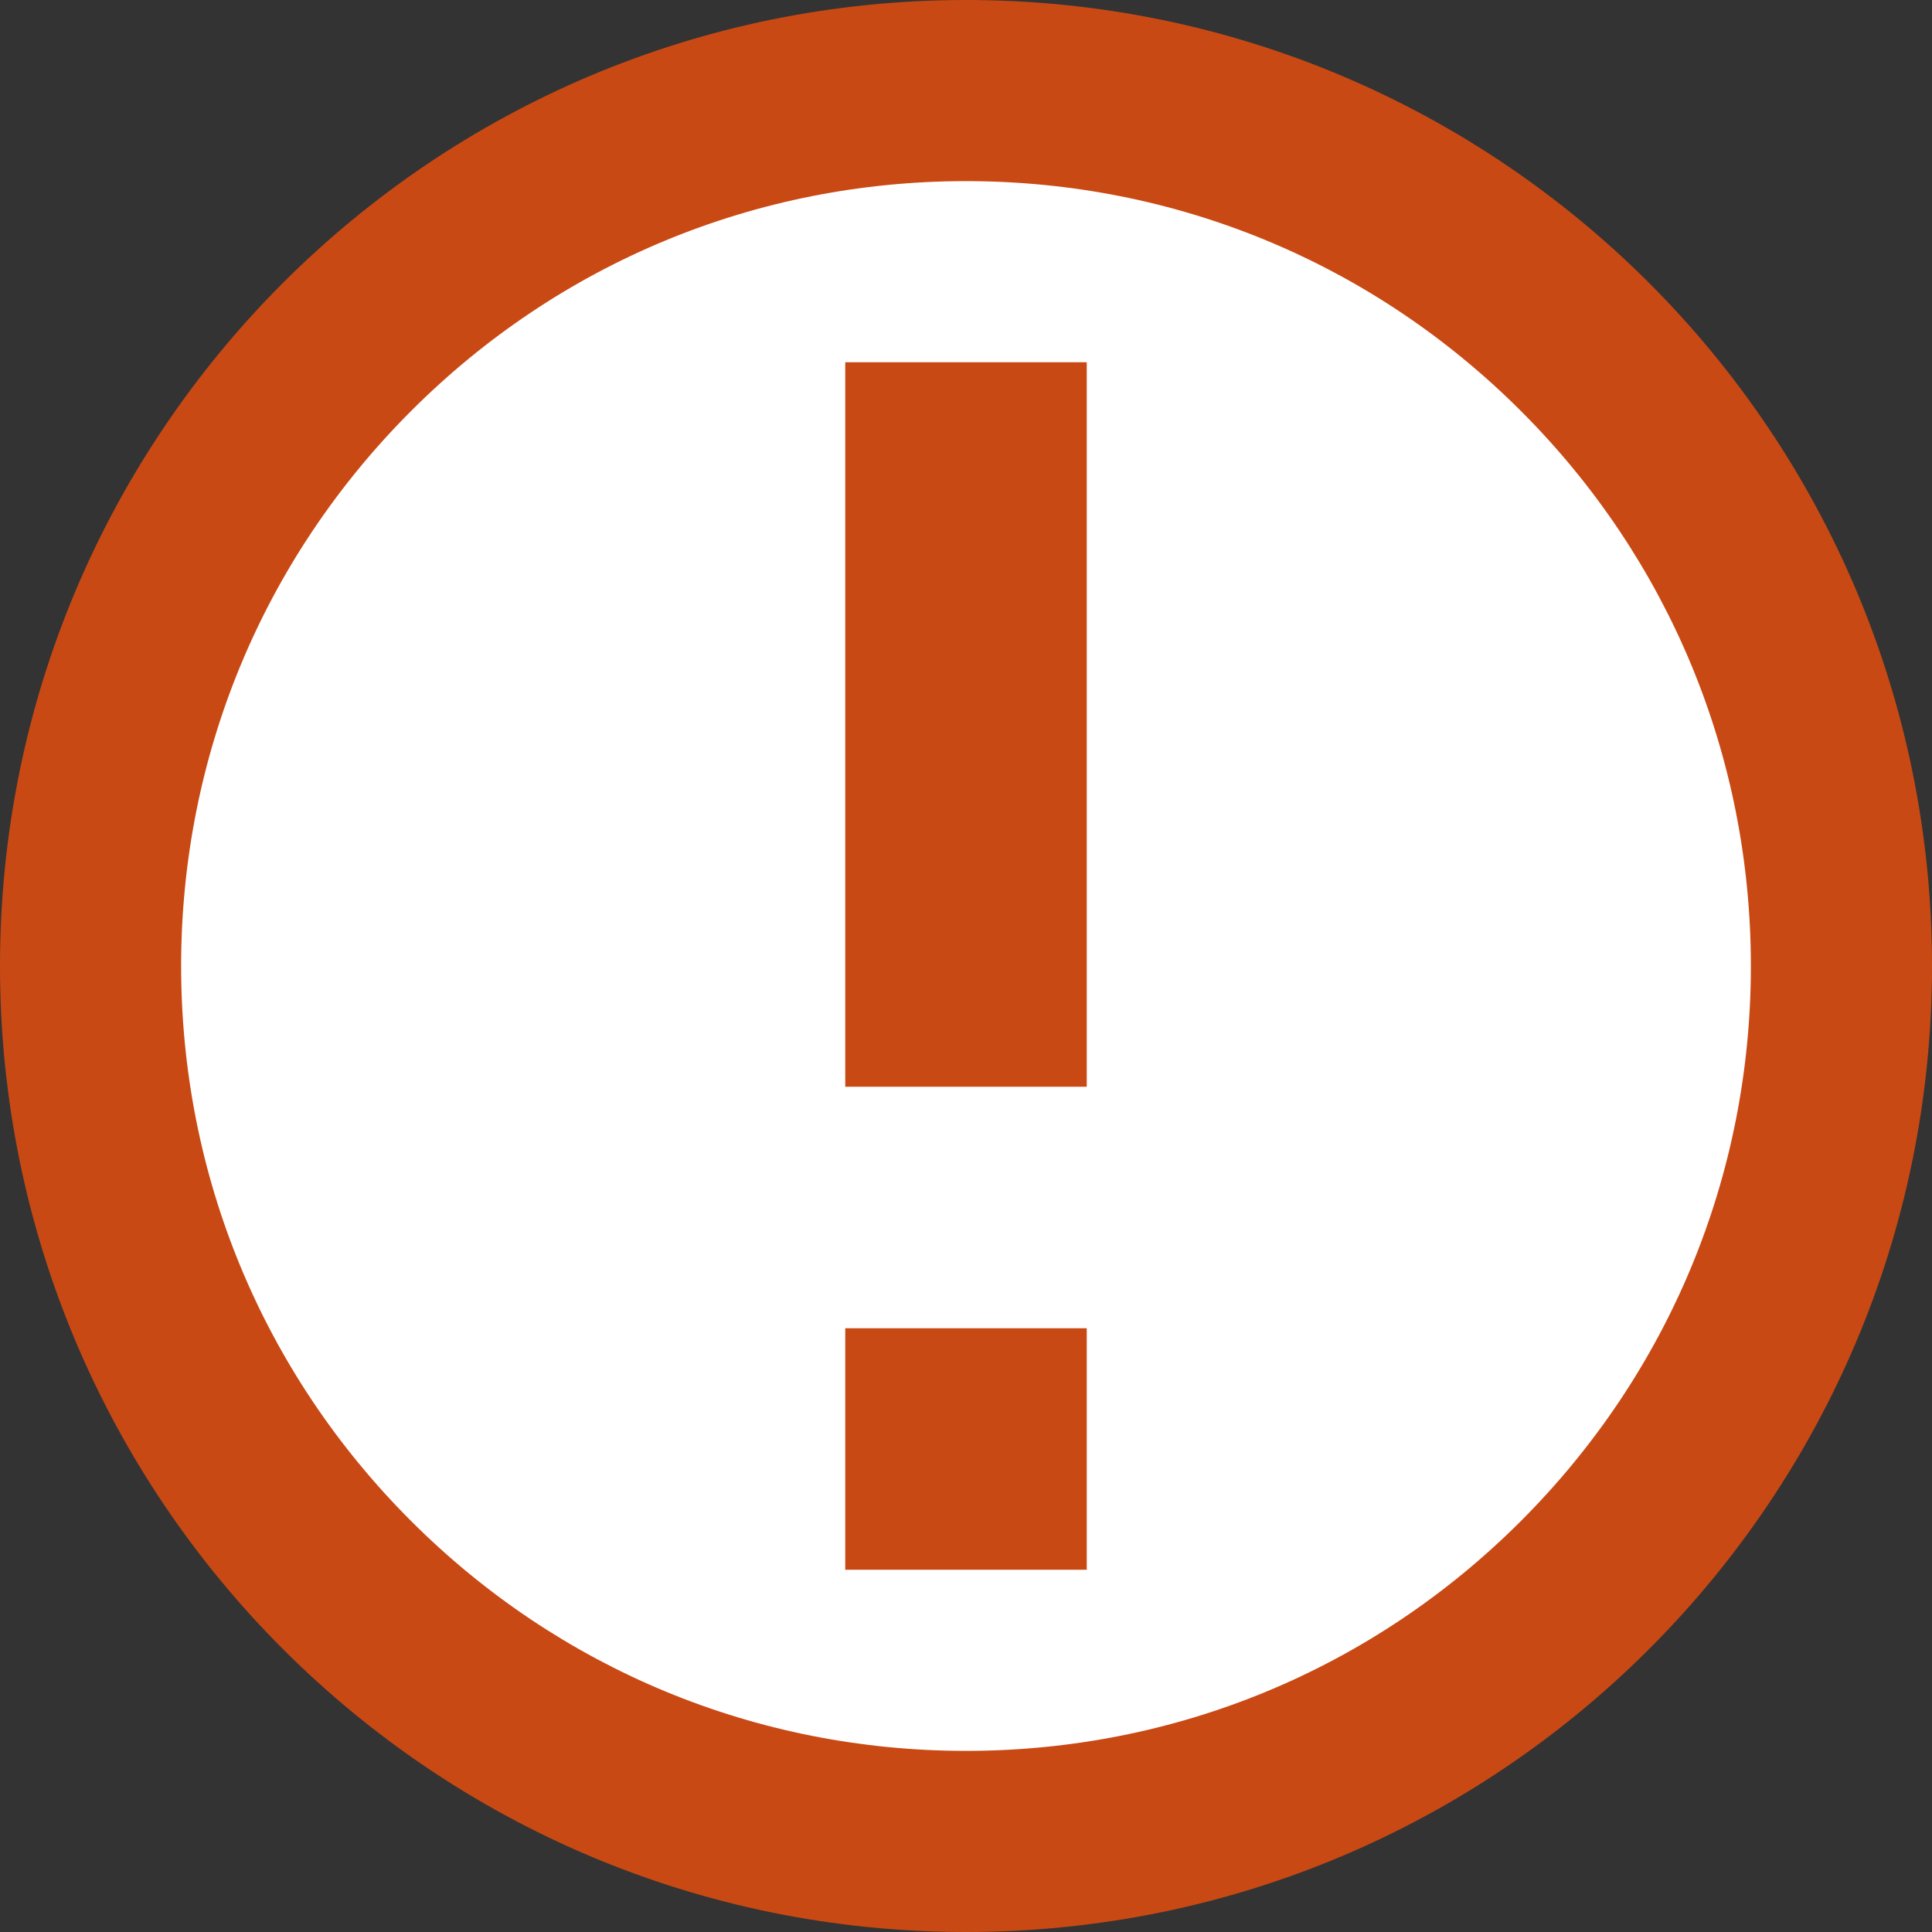 <?xml version="1.0" encoding="UTF-8" standalone="no"?>
<svg width="32px" height="32px" viewBox="0 0 32 32" version="1.1" xmlns="http://www.w3.org/2000/svg" xmlns:xlink="http://www.w3.org/1999/xlink">
    <rect x="0" y="0" width="32" height="32" fill="#333333" stroke="none"/>
    <!-- Generator: Sketch 41.2 (35397) - http://www.bohemiancoding.com/sketch -->
    <title>Group</title>
    <desc>Created with Sketch.</desc>
    <defs></defs>
    <g id="Page-1" stroke="none" stroke-width="1" fill="none" fill-rule="evenodd">
        <g id="Group">
            <path d="M16,0 L16,0 C24.837,0 32,7.163 32,16 C32,24.837 24.837,32 16,32 C7.163,32 0,24.837 0,16 C0,7.163 7.163,0 16,0 Z" id="Combined-Shape" fill="#C94914"></path>
            <path d="M16,3 C12.528,3 9.263,4.352 6.808,6.808 C4.353,9.264 3,12.528 3,16 C3,19.472 4.352,22.737 6.808,25.192 C9.264,27.647 12.528,29 16,29 C19.472,29 22.737,27.648 25.192,25.192 C27.647,22.736 29,19.472 29,16 C29,12.528 27.648,9.263 25.192,6.808 C22.736,4.353 19.472,3 16,3 Z" id="Path" fill="#FFFFFF"></path>
            <polygon id="Shape" fill="#C94914" points="14 22 18 22 18 26 14 26"></polygon>
            <polygon id="Shape" fill="#C94914" points="14 6 18 6 18 18 14 18"></polygon>
        </g>
    </g>
</svg>